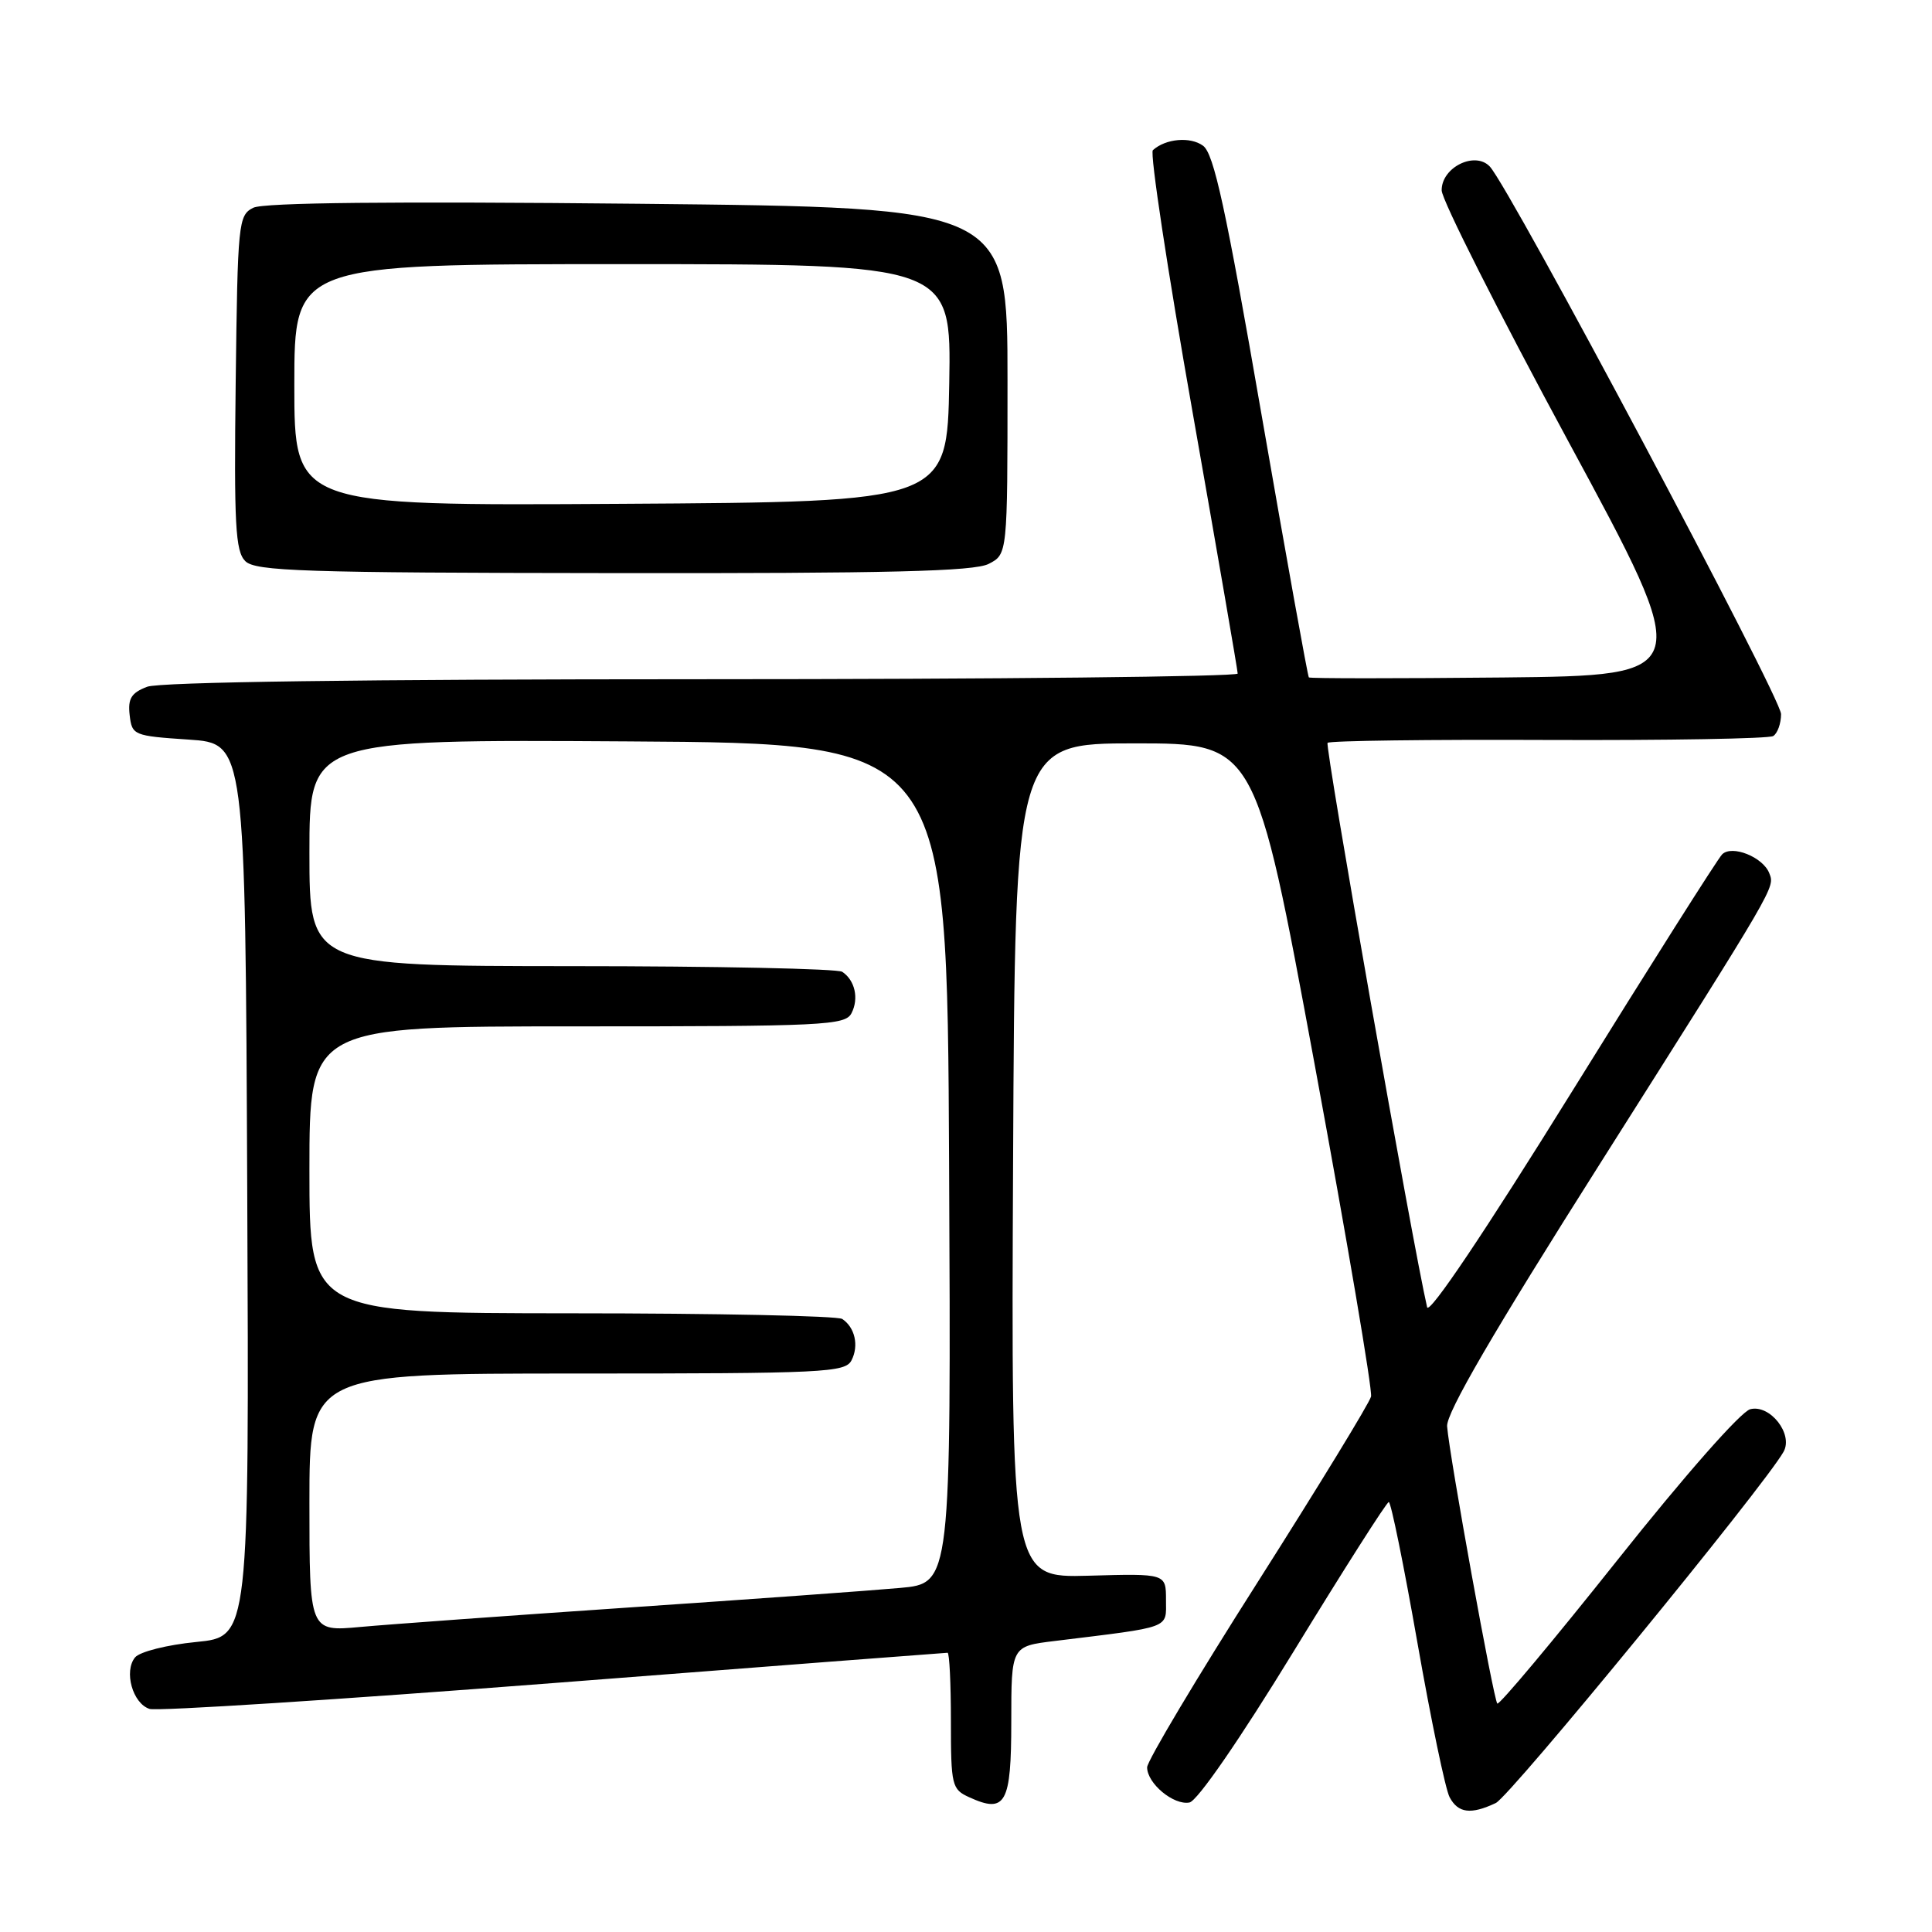 <?xml version="1.0" encoding="UTF-8" standalone="no"?>
<!DOCTYPE svg PUBLIC "-//W3C//DTD SVG 1.1//EN" "http://www.w3.org/Graphics/SVG/1.1/DTD/svg11.dtd" >
<svg xmlns="http://www.w3.org/2000/svg" xmlns:xlink="http://www.w3.org/1999/xlink" version="1.1" viewBox="0 0 256 256">
 <g >
 <path fill="currentColor"
d=" M 198.20 238.91 C 200.12 238.00 233.75 196.95 236.33 192.37 C 237.65 190.02 234.53 186.05 231.91 186.73 C 230.67 187.06 223.22 195.51 214.30 206.74 C 205.80 217.43 198.64 225.98 198.40 225.73 C 197.91 225.24 192.05 192.92 191.75 189.00 C 191.61 187.26 197.83 176.57 212.13 154.00 C 235.56 116.99 235.18 117.64 234.44 115.71 C 233.62 113.57 229.49 111.91 228.19 113.21 C 227.61 113.79 218.67 127.91 208.32 144.60 C 196.77 163.21 189.35 174.27 189.10 173.21 C 187.19 164.94 175.52 98.81 175.91 98.43 C 176.19 98.15 189.35 97.98 205.16 98.05 C 220.98 98.11 234.38 97.88 234.96 97.53 C 235.53 97.17 236.00 95.86 236.00 94.62 C 236.00 92.43 200.11 24.96 197.41 22.07 C 195.45 19.98 190.99 22.18 191.03 25.23 C 191.04 26.48 198.60 41.45 207.82 58.50 C 224.59 89.50 224.59 89.50 199.15 89.77 C 185.15 89.91 173.58 89.91 173.43 89.76 C 173.28 89.61 170.47 74.00 167.18 55.06 C 162.42 27.58 160.85 20.36 159.41 19.31 C 157.72 18.07 154.44 18.37 152.76 19.90 C 152.35 20.28 154.71 35.86 158.01 54.54 C 161.30 73.22 164.00 88.84 164.00 89.25 C 164.00 89.66 132.08 90.00 93.07 90.00 C 48.17 90.00 21.16 90.37 19.50 91.00 C 17.40 91.80 16.93 92.56 17.18 94.75 C 17.49 97.43 17.70 97.51 25.00 98.00 C 32.50 98.50 32.50 98.50 32.76 157.69 C 33.02 216.88 33.02 216.88 26.02 217.57 C 22.13 217.95 18.53 218.86 17.90 219.61 C 16.38 221.45 17.58 225.73 19.82 226.44 C 20.82 226.76 44.92 225.21 73.38 223.01 C 101.84 220.80 125.32 219.00 125.56 219.00 C 125.80 219.00 126.00 223.06 126.00 228.02 C 126.00 236.61 126.12 237.10 128.44 238.15 C 133.25 240.35 134.00 238.99 134.00 228.10 C 134.00 218.14 134.00 218.14 139.75 217.44 C 155.39 215.52 154.50 215.85 154.50 211.99 C 154.50 208.50 154.50 208.50 144.24 208.79 C 133.98 209.07 133.98 209.07 134.24 153.79 C 134.50 98.50 134.50 98.50 150.42 98.50 C 166.34 98.50 166.34 98.50 174.19 141.00 C 178.51 164.38 181.87 184.20 181.67 185.05 C 181.46 185.91 174.70 196.97 166.65 209.64 C 158.59 222.30 152.00 233.35 152.00 234.18 C 152.00 236.32 155.52 239.24 157.61 238.84 C 158.66 238.63 164.25 230.53 171.44 218.78 C 178.07 207.94 183.73 199.05 184.02 199.03 C 184.31 199.01 186.01 207.39 187.81 217.64 C 189.61 227.89 191.53 237.12 192.08 238.14 C 193.21 240.26 194.90 240.47 198.20 238.91 Z  M 131.00 74.72 C 133.50 73.44 133.50 73.44 133.50 50.47 C 133.50 27.50 133.50 27.50 84.56 27.00 C 52.03 26.67 34.93 26.84 33.56 27.53 C 31.58 28.52 31.49 29.47 31.23 50.69 C 31.00 69.50 31.19 73.05 32.50 74.35 C 33.83 75.69 40.18 75.90 81.27 75.94 C 117.75 75.99 129.07 75.71 131.00 74.72 Z  M 41.00 199.10 C 41.00 182.00 41.00 182.00 76.46 182.00 C 109.23 182.00 112.00 181.87 112.83 180.25 C 113.83 178.31 113.29 175.89 111.60 174.77 C 111.00 174.36 94.86 174.02 75.75 174.02 C 41.00 174.00 41.00 174.00 41.00 155.00 C 41.00 136.00 41.00 136.00 76.46 136.00 C 109.23 136.00 112.00 135.87 112.83 134.25 C 113.83 132.31 113.29 129.89 111.60 128.77 C 111.00 128.36 94.86 128.02 75.75 128.02 C 41.00 128.00 41.00 128.00 41.00 112.99 C 41.00 97.98 41.00 97.98 83.25 98.24 C 125.50 98.50 125.50 98.50 125.76 154.15 C 126.02 209.80 126.02 209.80 119.26 210.41 C 115.54 210.75 99.45 211.91 83.50 212.99 C 67.55 214.07 51.46 215.24 47.75 215.58 C 41.00 216.20 41.00 216.20 41.00 199.10 Z  M 39.00 51.01 C 39.00 35.00 39.00 35.00 82.53 35.00 C 126.05 35.00 126.05 35.00 125.78 50.75 C 125.50 66.50 125.50 66.50 82.25 66.76 C 39.00 67.02 39.00 67.02 39.00 51.01 Z "/>
</g>
</svg>